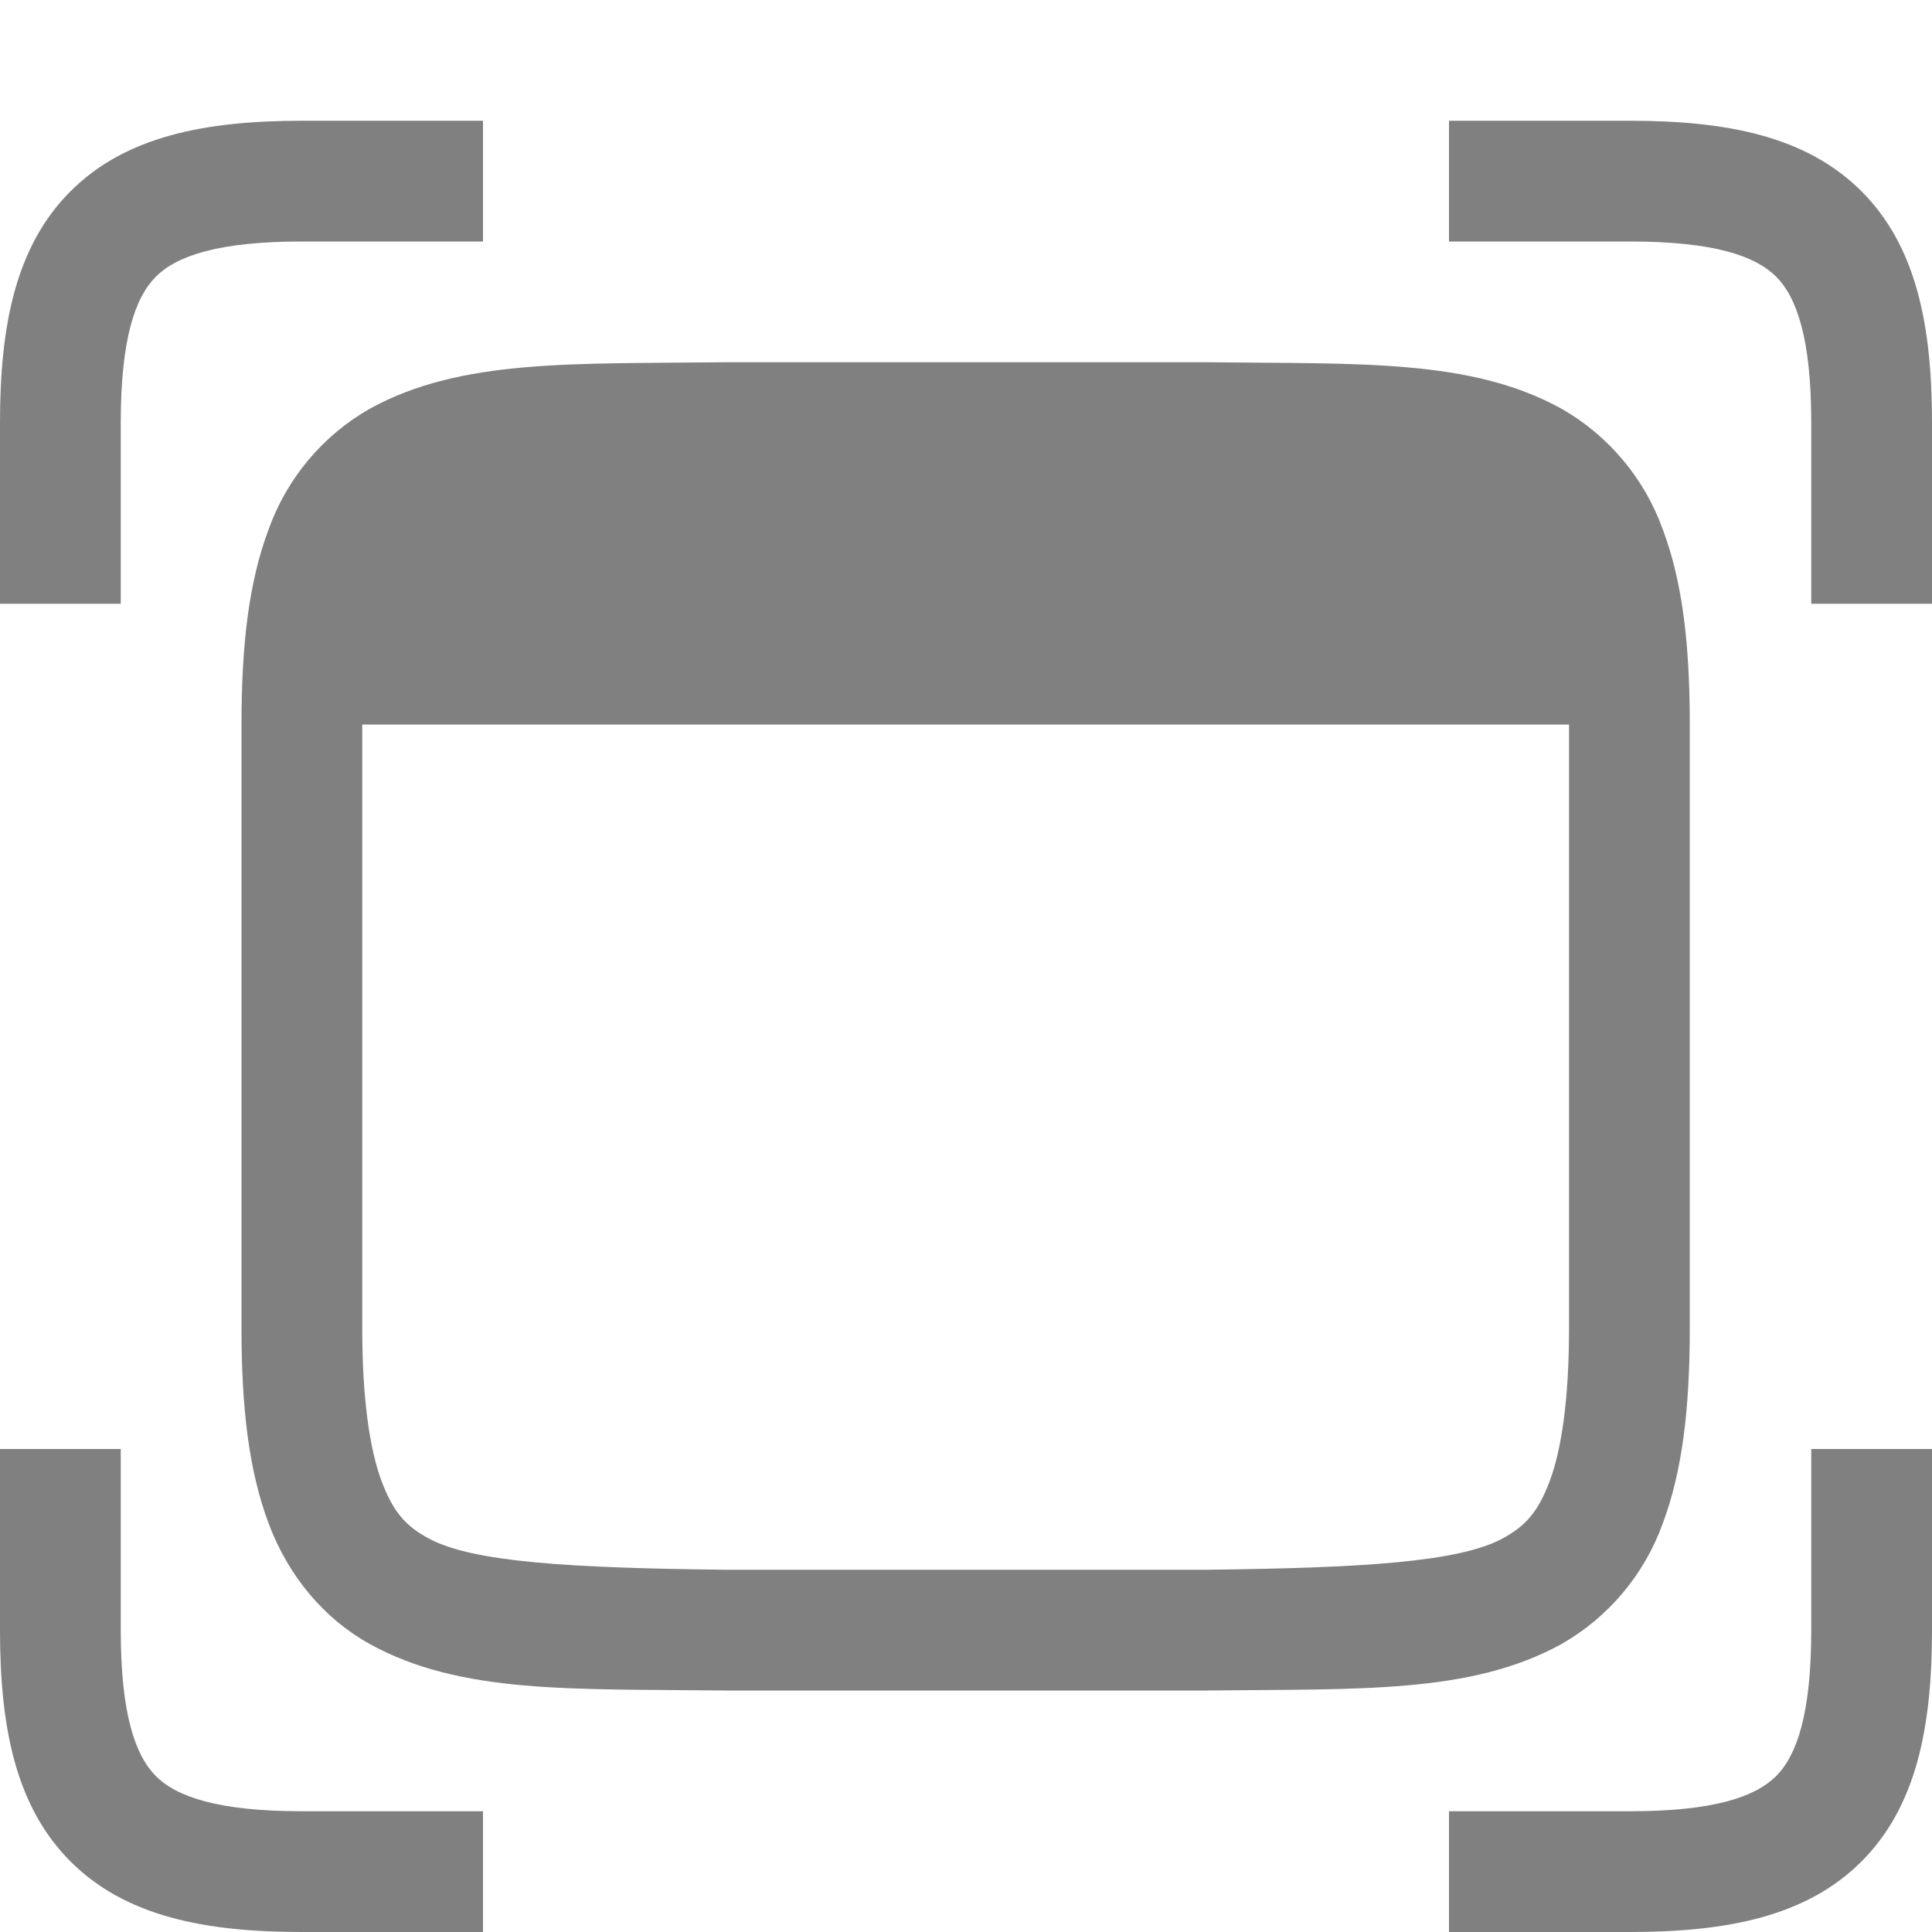 <?xml version="1.0" encoding="UTF-8" standalone="no"?>
<svg
   xmlns:dc="http://purl.org/dc/elements/1.1/"
   xmlns:cc="http://creativecommons.org/ns#"
   xmlns:rdf="http://www.w3.org/1999/02/22-rdf-syntax-ns#"
   xmlns:svg="http://www.w3.org/2000/svg"
   xmlns="http://www.w3.org/2000/svg"
   xmlns:sodipodi="http://sodipodi.sourceforge.net/DTD/sodipodi-0.dtd"
   xmlns:inkscape="http://www.inkscape.org/namespaces/inkscape"
   height="16"
   width="16"
   version="1.1"
   id="svg8"
   sodipodi:docname="view-fullscreen-symbolic.svg"
   inkscape:version="1.0.1 (3bc2e813f5, 2020-09-07)">
  <path
     id="rect906"
     style="opacity:1;fill:#808080;fill-opacity:1;fill-rule:evenodd;stroke:none;stroke-width:0.75;stroke-linecap:square;stroke-linejoin:round;stroke-opacity:1"
     d="M 5.994 3 C 4.736 3.015 3.816 2.97 3.062 3.385 C 2.673 3.607 2.376 3.961 2.225 4.383 C 2.06 4.82 2 5.343 2 6 L 2 11 C 2 11.658 2.06 12.179 2.225 12.617 C 2.389 13.056 2.687 13.407 3.062 13.615 C 3.816 14.031 4.736 13.985 5.994 14 L 10 14 C 11.258 13.985 12.179 14.03 12.932 13.615 C 13.321 13.393 13.618 13.039 13.77 12.617 C 13.934 12.18 13.994 11.657 13.994 11 L 13.994 6 C 13.994 5.342 13.935 4.821 13.77 4.383 C 13.618 3.961 13.321 3.607 12.932 3.385 C 12.179 2.969 11.258 3.015 10 3 L 5.998 3 L 5.994 3 z M 3 6 L 12.994 6 L 12.994 11 C 12.994 11.592 12.931 12.006 12.834 12.266 C 12.736 12.526 12.632 12.637 12.449 12.738 C 12.084 12.94 11.254 12.985 9.994 13 L 6 13 C 4.741 12.985 3.91 12.94 3.545 12.738 C 3.362 12.638 3.258 12.526 3.16 12.266 C 3.063 12.006 3 11.592 3 11 L 3 6 z " />
  <defs
     id="defs12" />
  <sodipodi:namedview
     pagecolor="#ffffff"
     bordercolor="#666666"
     borderopacity="1"
     objecttolerance="10"
     gridtolerance="10"
     guidetolerance="10"
     inkscape:pageopacity="0"
     inkscape:pageshadow="2"
     inkscape:window-width="1920"
     inkscape:window-height="1011"
     id="namedview10"
     showgrid="true"
     inkscape:zoom="32"
     inkscape:cx="9.3832267"
     inkscape:cy="5.9664951"
     inkscape:window-x="1920"
     inkscape:window-y="32"
     inkscape:window-maximized="1"
     inkscape:current-layer="svg8">
    <inkscape:grid
       type="xygrid"
       id="grid847" />
    <inkscape:grid
       type="xygrid"
       id="grid890"
       dotted="true"
       spacingx="0.5"
       spacingy="0.5"
       empspacing="10" />
  </sodipodi:namedview>
  <path
     style="color:#000000;font-style:normal;font-variant:normal;font-weight:normal;font-stretch:normal;font-size:medium;line-height:normal;font-family:sans-serif;font-variant-ligatures:normal;font-variant-position:normal;font-variant-caps:normal;font-variant-numeric:normal;font-variant-alternates:normal;font-variant-east-asian:normal;font-feature-settings:normal;font-variation-settings:normal;text-indent:0;text-align:start;text-decoration:none;text-decoration-line:none;text-decoration-style:solid;text-decoration-color:#000000;letter-spacing:normal;word-spacing:normal;text-transform:none;writing-mode:lr-tb;direction:ltr;text-orientation:mixed;dominant-baseline:auto;baseline-shift:baseline;text-anchor:start;white-space:normal;shape-padding:0;shape-margin:0;inline-size:0;clip-rule:nonzero;display:inline;overflow:visible;visibility:visible;isolation:auto;mix-blend-mode:normal;color-interpolation:sRGB;color-interpolation-filters:linearRGB;solid-color:#000000;solid-opacity:1;vector-effect:none;fill:#808080;fill-opacity:1;fill-rule:nonzero;stroke:none;stroke-width:1px;stroke-linecap:square;stroke-linejoin:round;stroke-miterlimit:4;stroke-dasharray:none;stroke-dashoffset:0;stroke-opacity:1;color-rendering:auto;image-rendering:auto;shape-rendering:auto;text-rendering:auto;enable-background:accumulate;stop-color:#000000;stop-opacity:1;opacity:1"
     d="M 2.5 1 C 1.694 1 1.038 1.13 0.584 1.584 C 0.13 2.038 0 2.694 0 3.5 L 0 4.5 L 0 5 L 1 5 L 1 4.5 L 1 3.5 C 1 2.806 1.12 2.462 1.291 2.291 C 1.462 2.12 1.806 2 2.5 2 L 3.5 2 L 4 2 L 4 1 L 3.5 1 L 2.5 1 z "
     id="path980" />
  <path
     style="color:#000000;font-style:normal;font-variant:normal;font-weight:normal;font-stretch:normal;font-size:medium;line-height:normal;font-family:sans-serif;font-variant-ligatures:normal;font-variant-position:normal;font-variant-caps:normal;font-variant-numeric:normal;font-variant-alternates:normal;font-variant-east-asian:normal;font-feature-settings:normal;font-variation-settings:normal;text-indent:0;text-align:start;text-decoration:none;text-decoration-line:none;text-decoration-style:solid;text-decoration-color:#000000;letter-spacing:normal;word-spacing:normal;text-transform:none;writing-mode:lr-tb;direction:ltr;text-orientation:mixed;dominant-baseline:auto;baseline-shift:baseline;text-anchor:start;white-space:normal;shape-padding:0;shape-margin:0;inline-size:0;clip-rule:nonzero;display:inline;overflow:visible;visibility:visible;isolation:auto;mix-blend-mode:normal;color-interpolation:sRGB;color-interpolation-filters:linearRGB;solid-color:#000000;solid-opacity:1;vector-effect:none;fill:#808080;fill-opacity:1;fill-rule:nonzero;stroke:none;stroke-width:1px;stroke-linecap:square;stroke-linejoin:round;stroke-miterlimit:4;stroke-dasharray:none;stroke-dashoffset:0;stroke-opacity:1;color-rendering:auto;image-rendering:auto;shape-rendering:auto;text-rendering:auto;enable-background:accumulate;stop-color:#000000;stop-opacity:1;opacity:1"
     d="M 0 12 L 0 12.5 L 0 13.5 C 0 14.306 0.13 14.962 0.584 15.416 C 1.038 15.87 1.694 16 2.5 16 L 3.5 16 L 4 16 L 4 15 L 3.5 15 L 2.5 15 C 1.806 15 1.462 14.88 1.291 14.709 C 1.12 14.538 1 14.194 1 13.5 L 1 12.5 L 1 12 L 0 12 z "
     id="path992" />
  <path
     style="color:#000000;font-style:normal;font-variant:normal;font-weight:normal;font-stretch:normal;font-size:medium;line-height:normal;font-family:sans-serif;font-variant-ligatures:normal;font-variant-position:normal;font-variant-caps:normal;font-variant-numeric:normal;font-variant-alternates:normal;font-variant-east-asian:normal;font-feature-settings:normal;font-variation-settings:normal;text-indent:0;text-align:start;text-decoration:none;text-decoration-line:none;text-decoration-style:solid;text-decoration-color:#000000;letter-spacing:normal;word-spacing:normal;text-transform:none;writing-mode:lr-tb;direction:ltr;text-orientation:mixed;dominant-baseline:auto;baseline-shift:baseline;text-anchor:start;white-space:normal;shape-padding:0;shape-margin:0;inline-size:0;clip-rule:nonzero;display:inline;overflow:visible;visibility:visible;isolation:auto;mix-blend-mode:normal;color-interpolation:sRGB;color-interpolation-filters:linearRGB;solid-color:#000000;solid-opacity:1;vector-effect:none;fill:#808080;fill-opacity:1;fill-rule:nonzero;stroke:none;stroke-width:1px;stroke-linecap:square;stroke-linejoin:round;stroke-miterlimit:4;stroke-dasharray:none;stroke-dashoffset:0;stroke-opacity:1;color-rendering:auto;image-rendering:auto;shape-rendering:auto;text-rendering:auto;enable-background:accumulate;stop-color:#000000;stop-opacity:1;opacity:1"
     d="M 15 12 L 15 12.5 L 15 13.5 C 15 14.194 14.88 14.538 14.709 14.709 C 14.538 14.88 14.194 15 13.5 15 L 12.5 15 L 12 15 L 12 16 L 12.5 16 L 13.5 16 C 14.306 16 14.962 15.87 15.416 15.416 C 15.87 14.962 16 14.306 16 13.5 L 16 12.5 L 16 12 L 15 12 z "
     id="path988" />
  <path
     style="color:#000000;font-style:normal;font-variant:normal;font-weight:normal;font-stretch:normal;font-size:medium;line-height:normal;font-family:sans-serif;font-variant-ligatures:normal;font-variant-position:normal;font-variant-caps:normal;font-variant-numeric:normal;font-variant-alternates:normal;font-variant-east-asian:normal;font-feature-settings:normal;font-variation-settings:normal;text-indent:0;text-align:start;text-decoration:none;text-decoration-line:none;text-decoration-style:solid;text-decoration-color:#000000;letter-spacing:normal;word-spacing:normal;text-transform:none;writing-mode:lr-tb;direction:ltr;text-orientation:mixed;dominant-baseline:auto;baseline-shift:baseline;text-anchor:start;white-space:normal;shape-padding:0;shape-margin:0;inline-size:0;clip-rule:nonzero;display:inline;overflow:visible;visibility:visible;isolation:auto;mix-blend-mode:normal;color-interpolation:sRGB;color-interpolation-filters:linearRGB;solid-color:#000000;solid-opacity:1;vector-effect:none;fill:#808080;fill-opacity:1;fill-rule:nonzero;stroke:none;stroke-width:1px;stroke-linecap:square;stroke-linejoin:round;stroke-miterlimit:4;stroke-dasharray:none;stroke-dashoffset:0;stroke-opacity:1;color-rendering:auto;image-rendering:auto;shape-rendering:auto;text-rendering:auto;enable-background:accumulate;stop-color:#000000;stop-opacity:1;opacity:1"
     d="M 12 1 L 12 2 L 12.5 2 L 13.5 2 C 14.194 2 14.538 2.12 14.709 2.291 C 14.88 2.462 15 2.806 15 3.5 L 15 4.5 L 15 5 L 16 5 L 16 4.5 L 16 3.5 C 16 2.694 15.87 2.038 15.416 1.584 C 14.962 1.13 14.306 1 13.5 1 L 12.5 1 L 12 1 z "
     id="path984" />
</svg>
